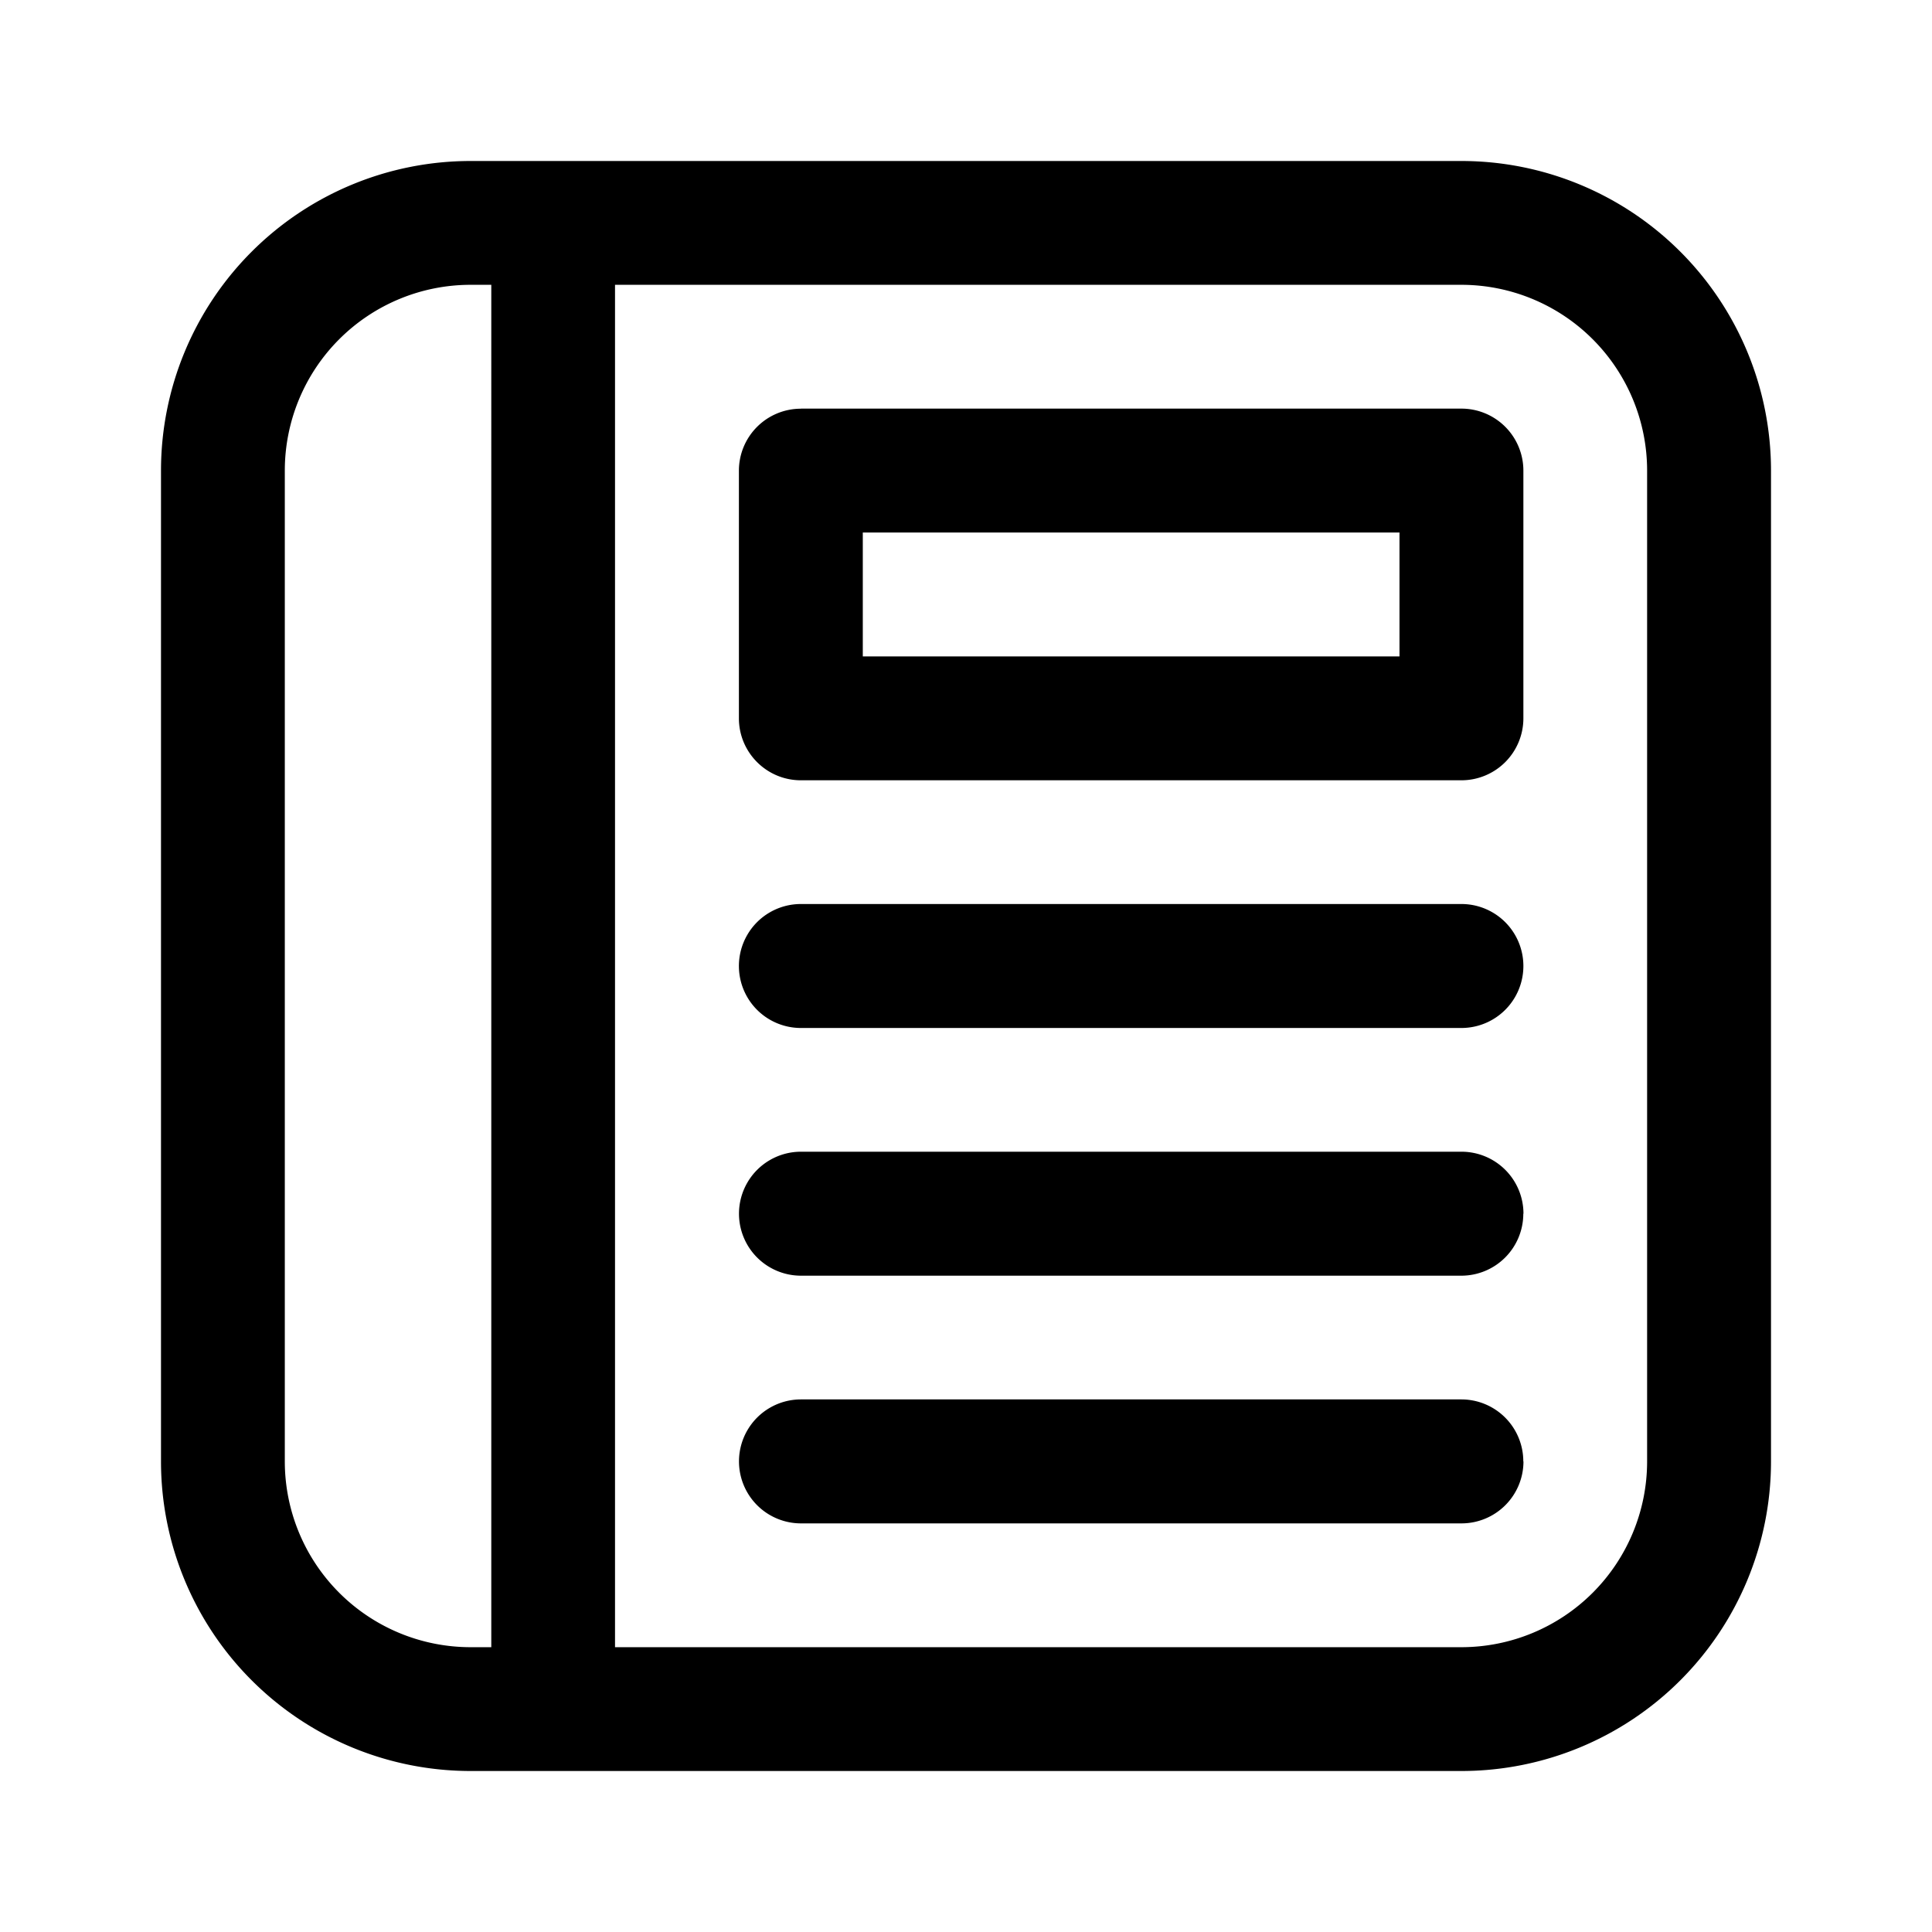 <svg xmlns="http://www.w3.org/2000/svg" width="24" height="24" fill="none"><path fill="#000" d="M18.923 18.154a.77.77 0 0 0-.77-.77H9.95a.77.77 0 1 0 0 1.54h8.205a.77.77 0 0 0 .77-.77ZM18.154 12.77a.77.77 0 1 0 0-1.54H9.949a.77.77 0 1 0 0 1.54h8.205ZM18.923 15.077a.77.77 0 0 1-.77.77H9.95a.77.77 0 0 1 0-1.54h8.205a.77.77 0 0 1 .77.77Z"/><path fill="#000" fill-rule="evenodd" d="M9.949 5.077a.77.77 0 0 0-.77.77v3.076c0 .425.345.77.77.77h8.205a.77.77 0 0 0 .77-.77V5.846a.77.77 0 0 0-.77-.77H9.949Zm.769 3.077V6.615h6.667v1.539h-6.667Z" clip-rule="evenodd"/><path fill="#000" fill-rule="evenodd" d="M5.846 2A3.846 3.846 0 0 0 2 5.846v12.308A3.846 3.846 0 0 0 5.846 22h12.308A3.846 3.846 0 0 0 22 18.154V5.846A3.846 3.846 0 0 0 18.154 2H5.846Zm.257 1.538h-.257a2.308 2.308 0 0 0-2.308 2.308v12.308a2.308 2.308 0 0 0 2.308 2.308h.257V3.538ZM7.64 20.462V3.538h10.513a2.308 2.308 0 0 1 2.308 2.308v12.308a2.308 2.308 0 0 1-2.308 2.308H7.64Z" clip-rule="evenodd"/></svg>